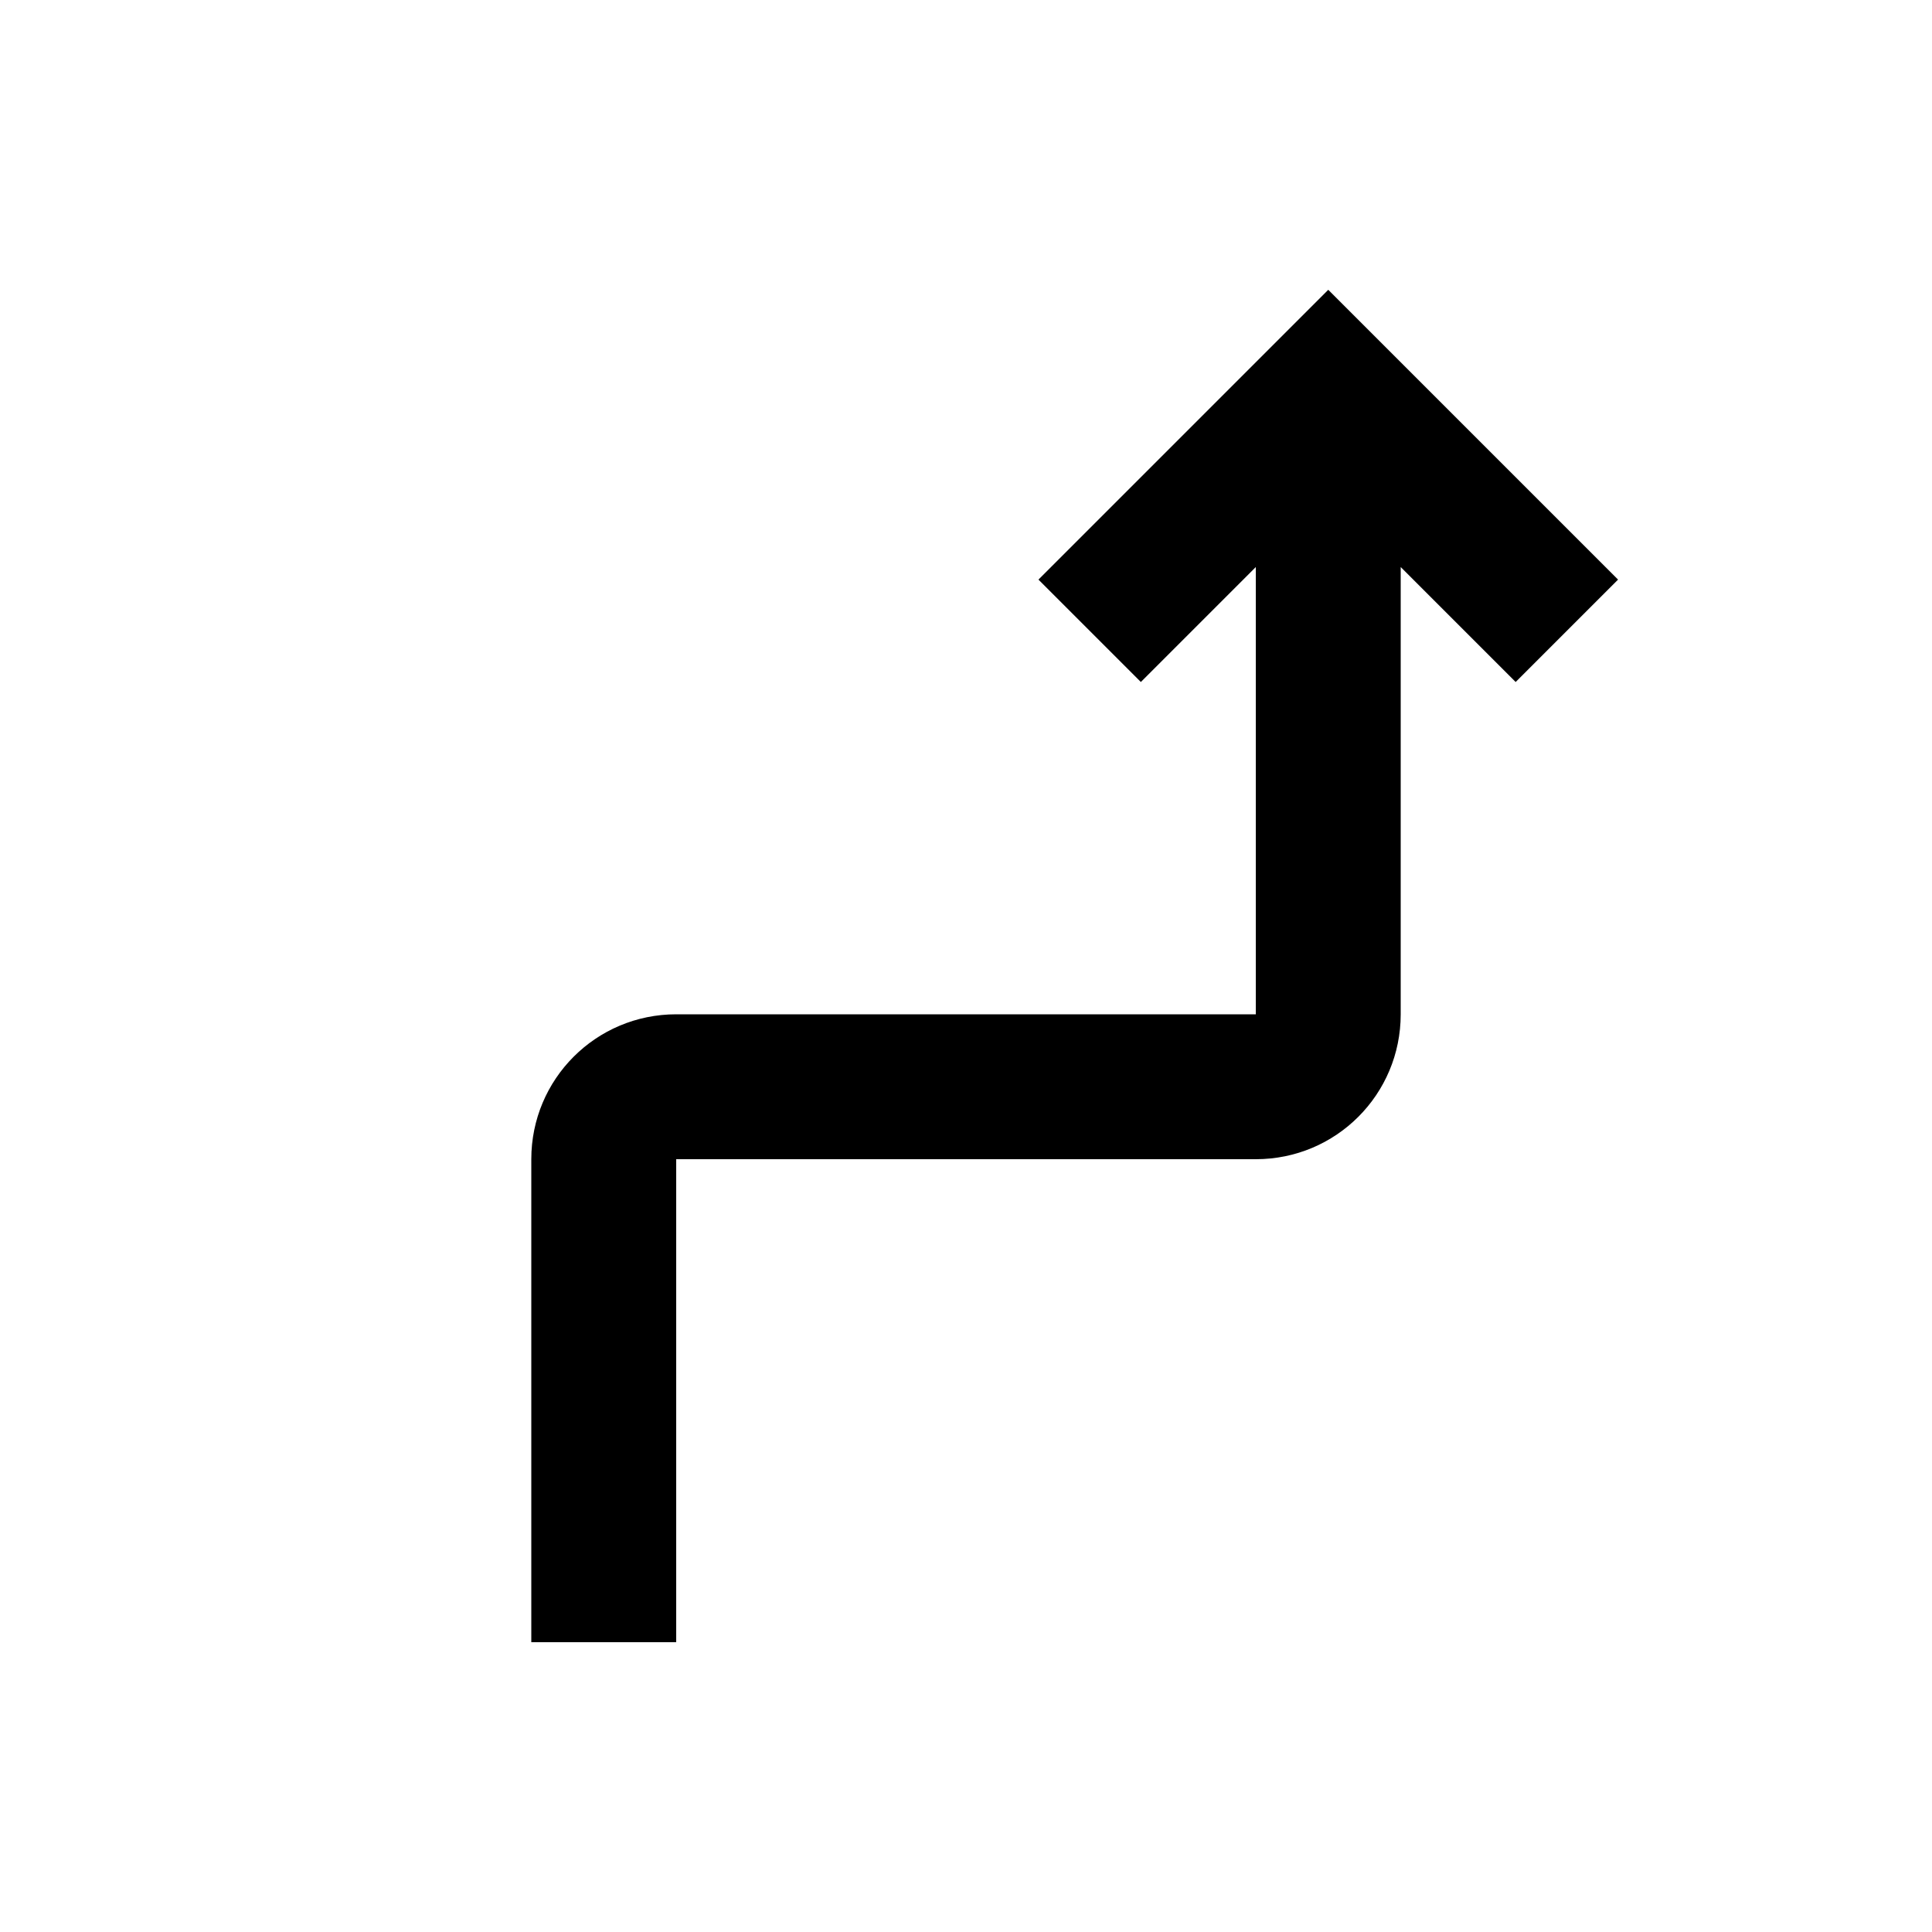 <svg xmlns="http://www.w3.org/2000/svg" enable-background="new 0 0 20 20" height="20" viewBox="0 0 20 20" width="20"><g><rect fill="none" height="20" width="20" x="0"/></g><g><path d="M14.5,10.5c0,0.83-0.67,1.5-1.5,1.5l-6,0v5H5.5v-5c0-0.83,0.67-1.5,1.5-1.5l6,0l0-4.63l-1.19,1.19L10.75,6l3-3l3,3 l-1.06,1.06L14.5,5.87L14.5,10.5z"/></g></svg>